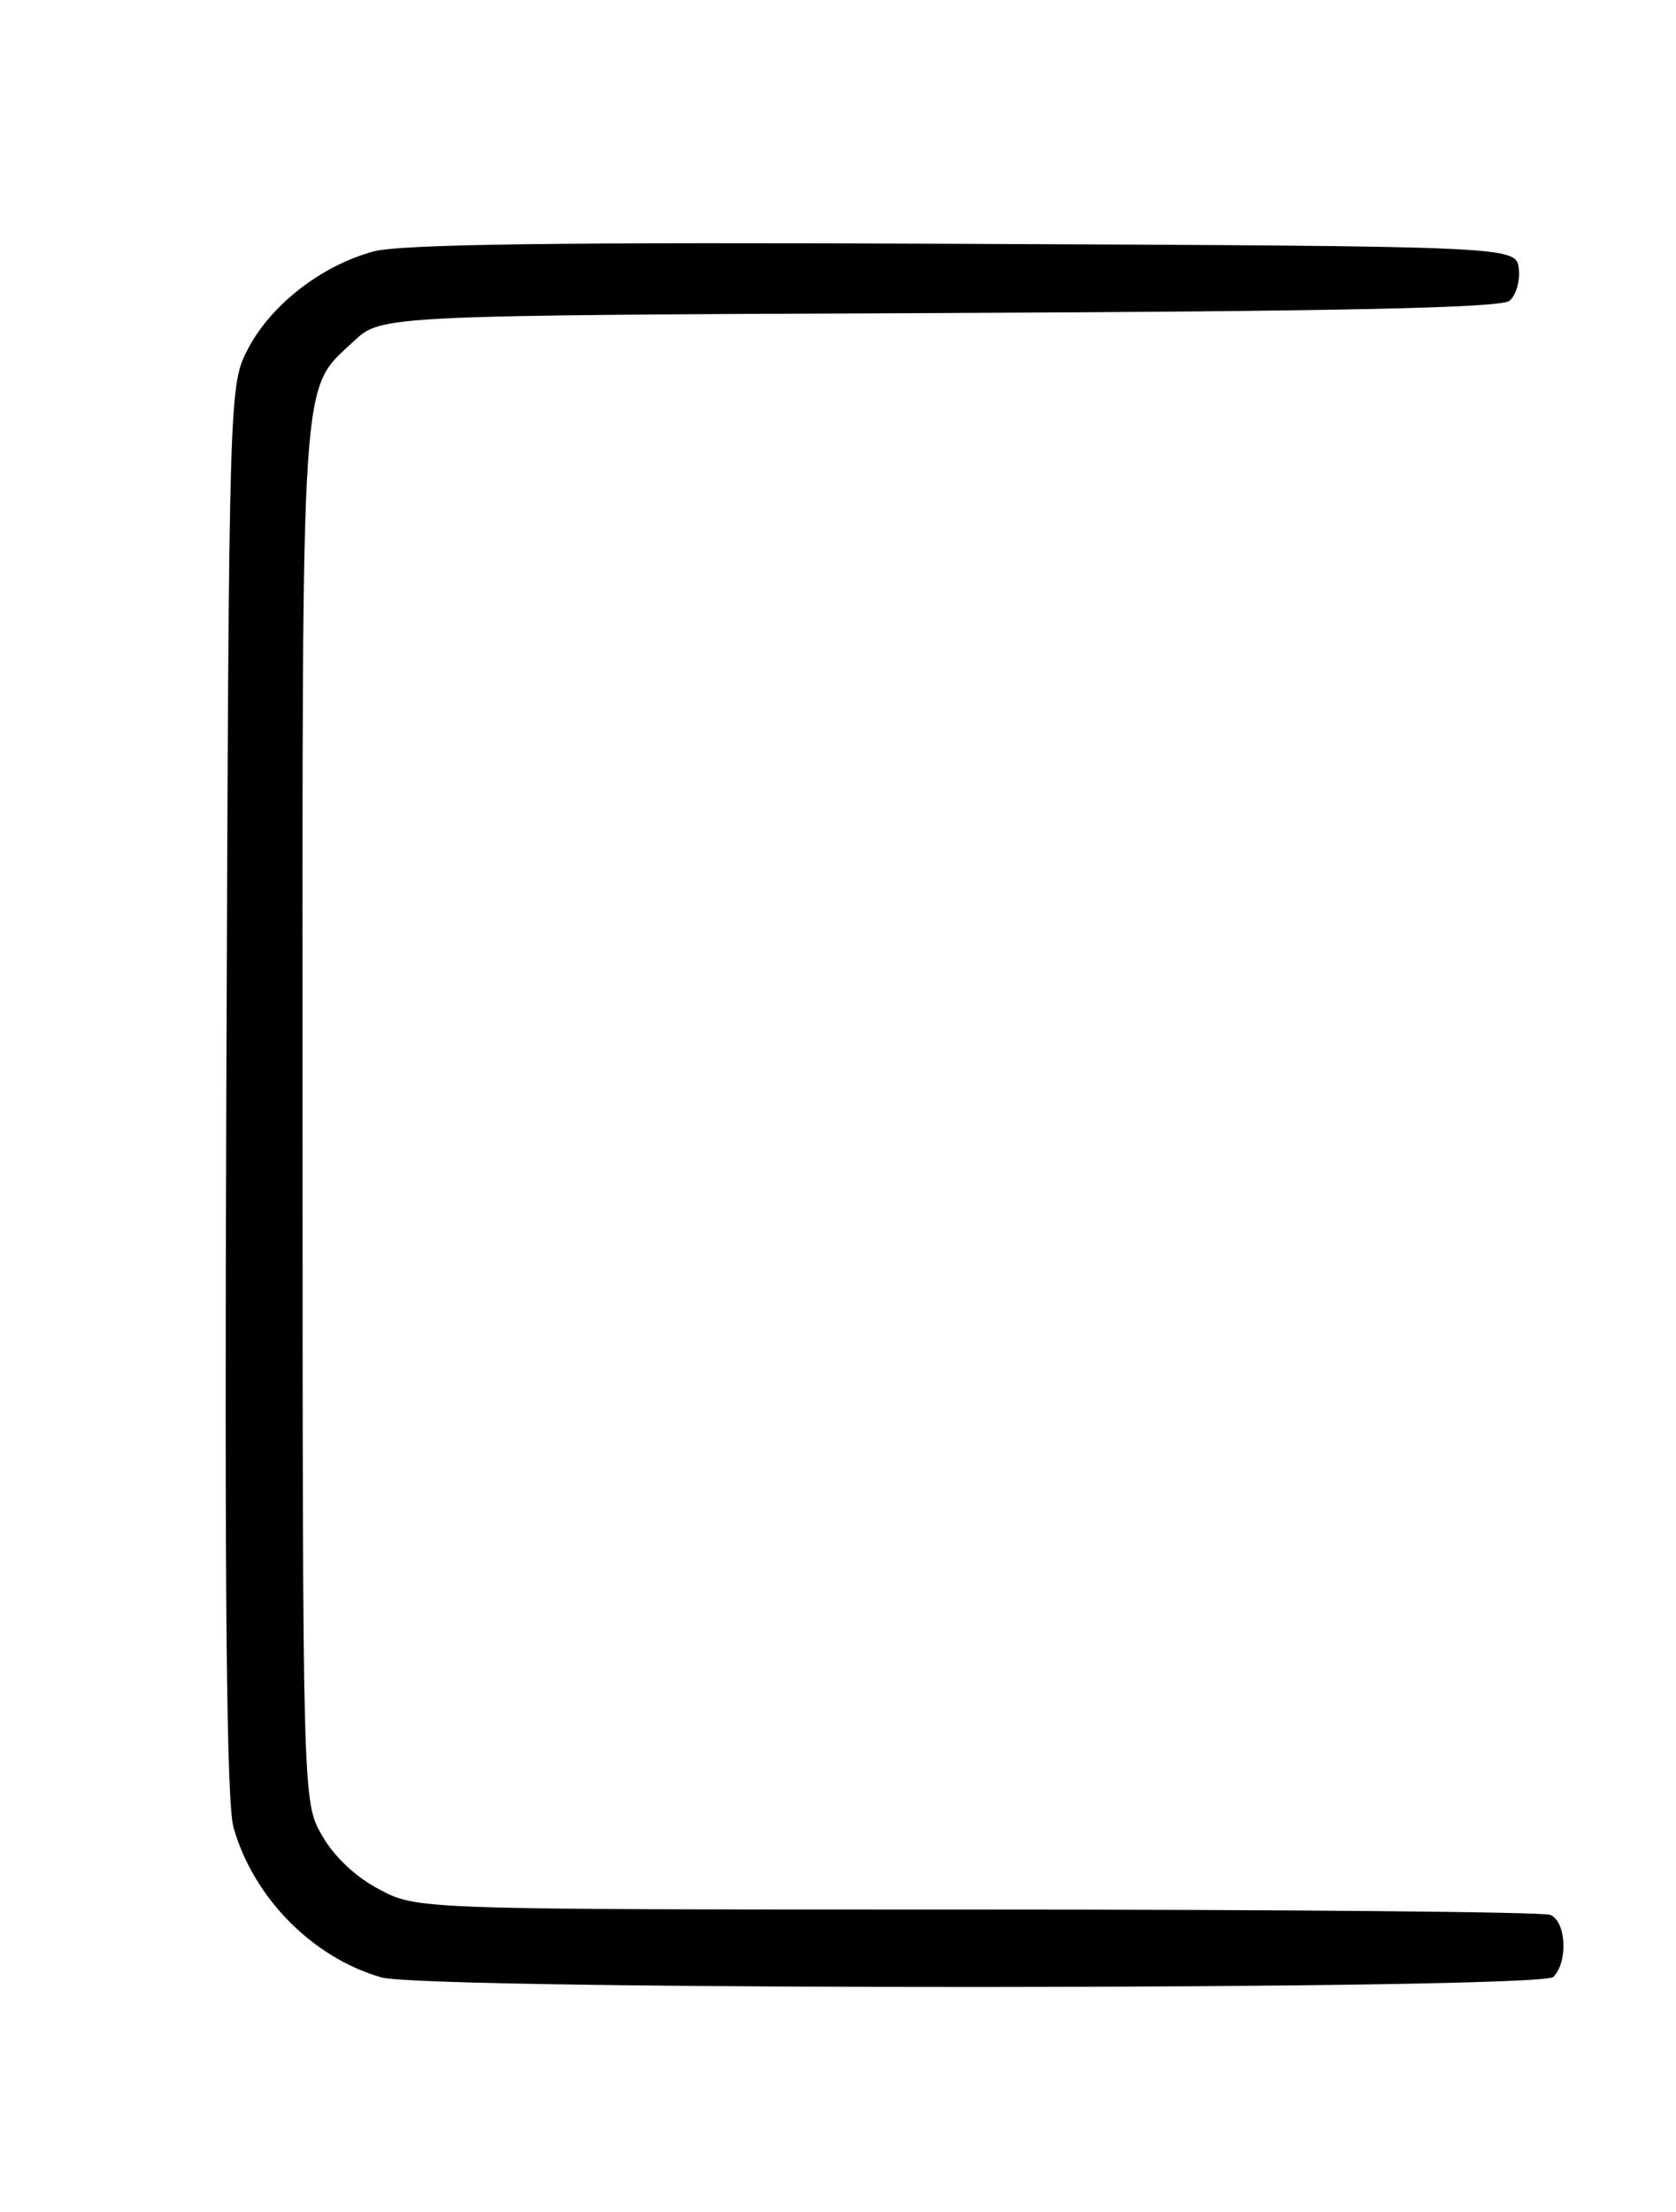 <?xml version="1.0" encoding="UTF-8" standalone="no"?>
<!DOCTYPE svg PUBLIC "-//W3C//DTD SVG 1.1//EN" "http://www.w3.org/Graphics/SVG/1.1/DTD/svg11.dtd" >
<svg xmlns="http://www.w3.org/2000/svg" xmlns:xlink="http://www.w3.org/1999/xlink" version="1.1" viewBox="0 0 194 256">
 <g >
 <path fill="currentColor"
d=" M 179.80 228.80 C 181.54 227.06 181.29 222.32 179.42 221.61 C 178.55 221.27 148.69 221.00 113.08 221.00 C 48.31 221.00 48.31 221.00 43.91 218.67 C 41.16 217.23 38.66 214.87 37.27 212.42 C 35.03 208.50 35.03 208.50 35.02 128.72 C 35.00 41.46 34.74 45.33 40.94 39.50 C 44.13 36.50 44.13 36.50 108.74 36.23 C 155.37 36.03 173.73 35.64 174.72 34.81 C 175.48 34.19 175.97 32.51 175.80 31.09 C 175.50 28.50 175.50 28.50 111.50 28.22 C 64.76 28.01 46.34 28.25 43.20 29.11 C 37.24 30.74 31.47 35.19 28.78 40.24 C 26.50 44.50 26.50 44.50 26.20 126.00 C 25.98 184.57 26.22 208.63 27.03 211.50 C 29.33 219.62 36.17 226.56 44.14 228.85 C 49.40 230.37 178.29 230.31 179.80 228.80 Z "/>
</g>
</svg>